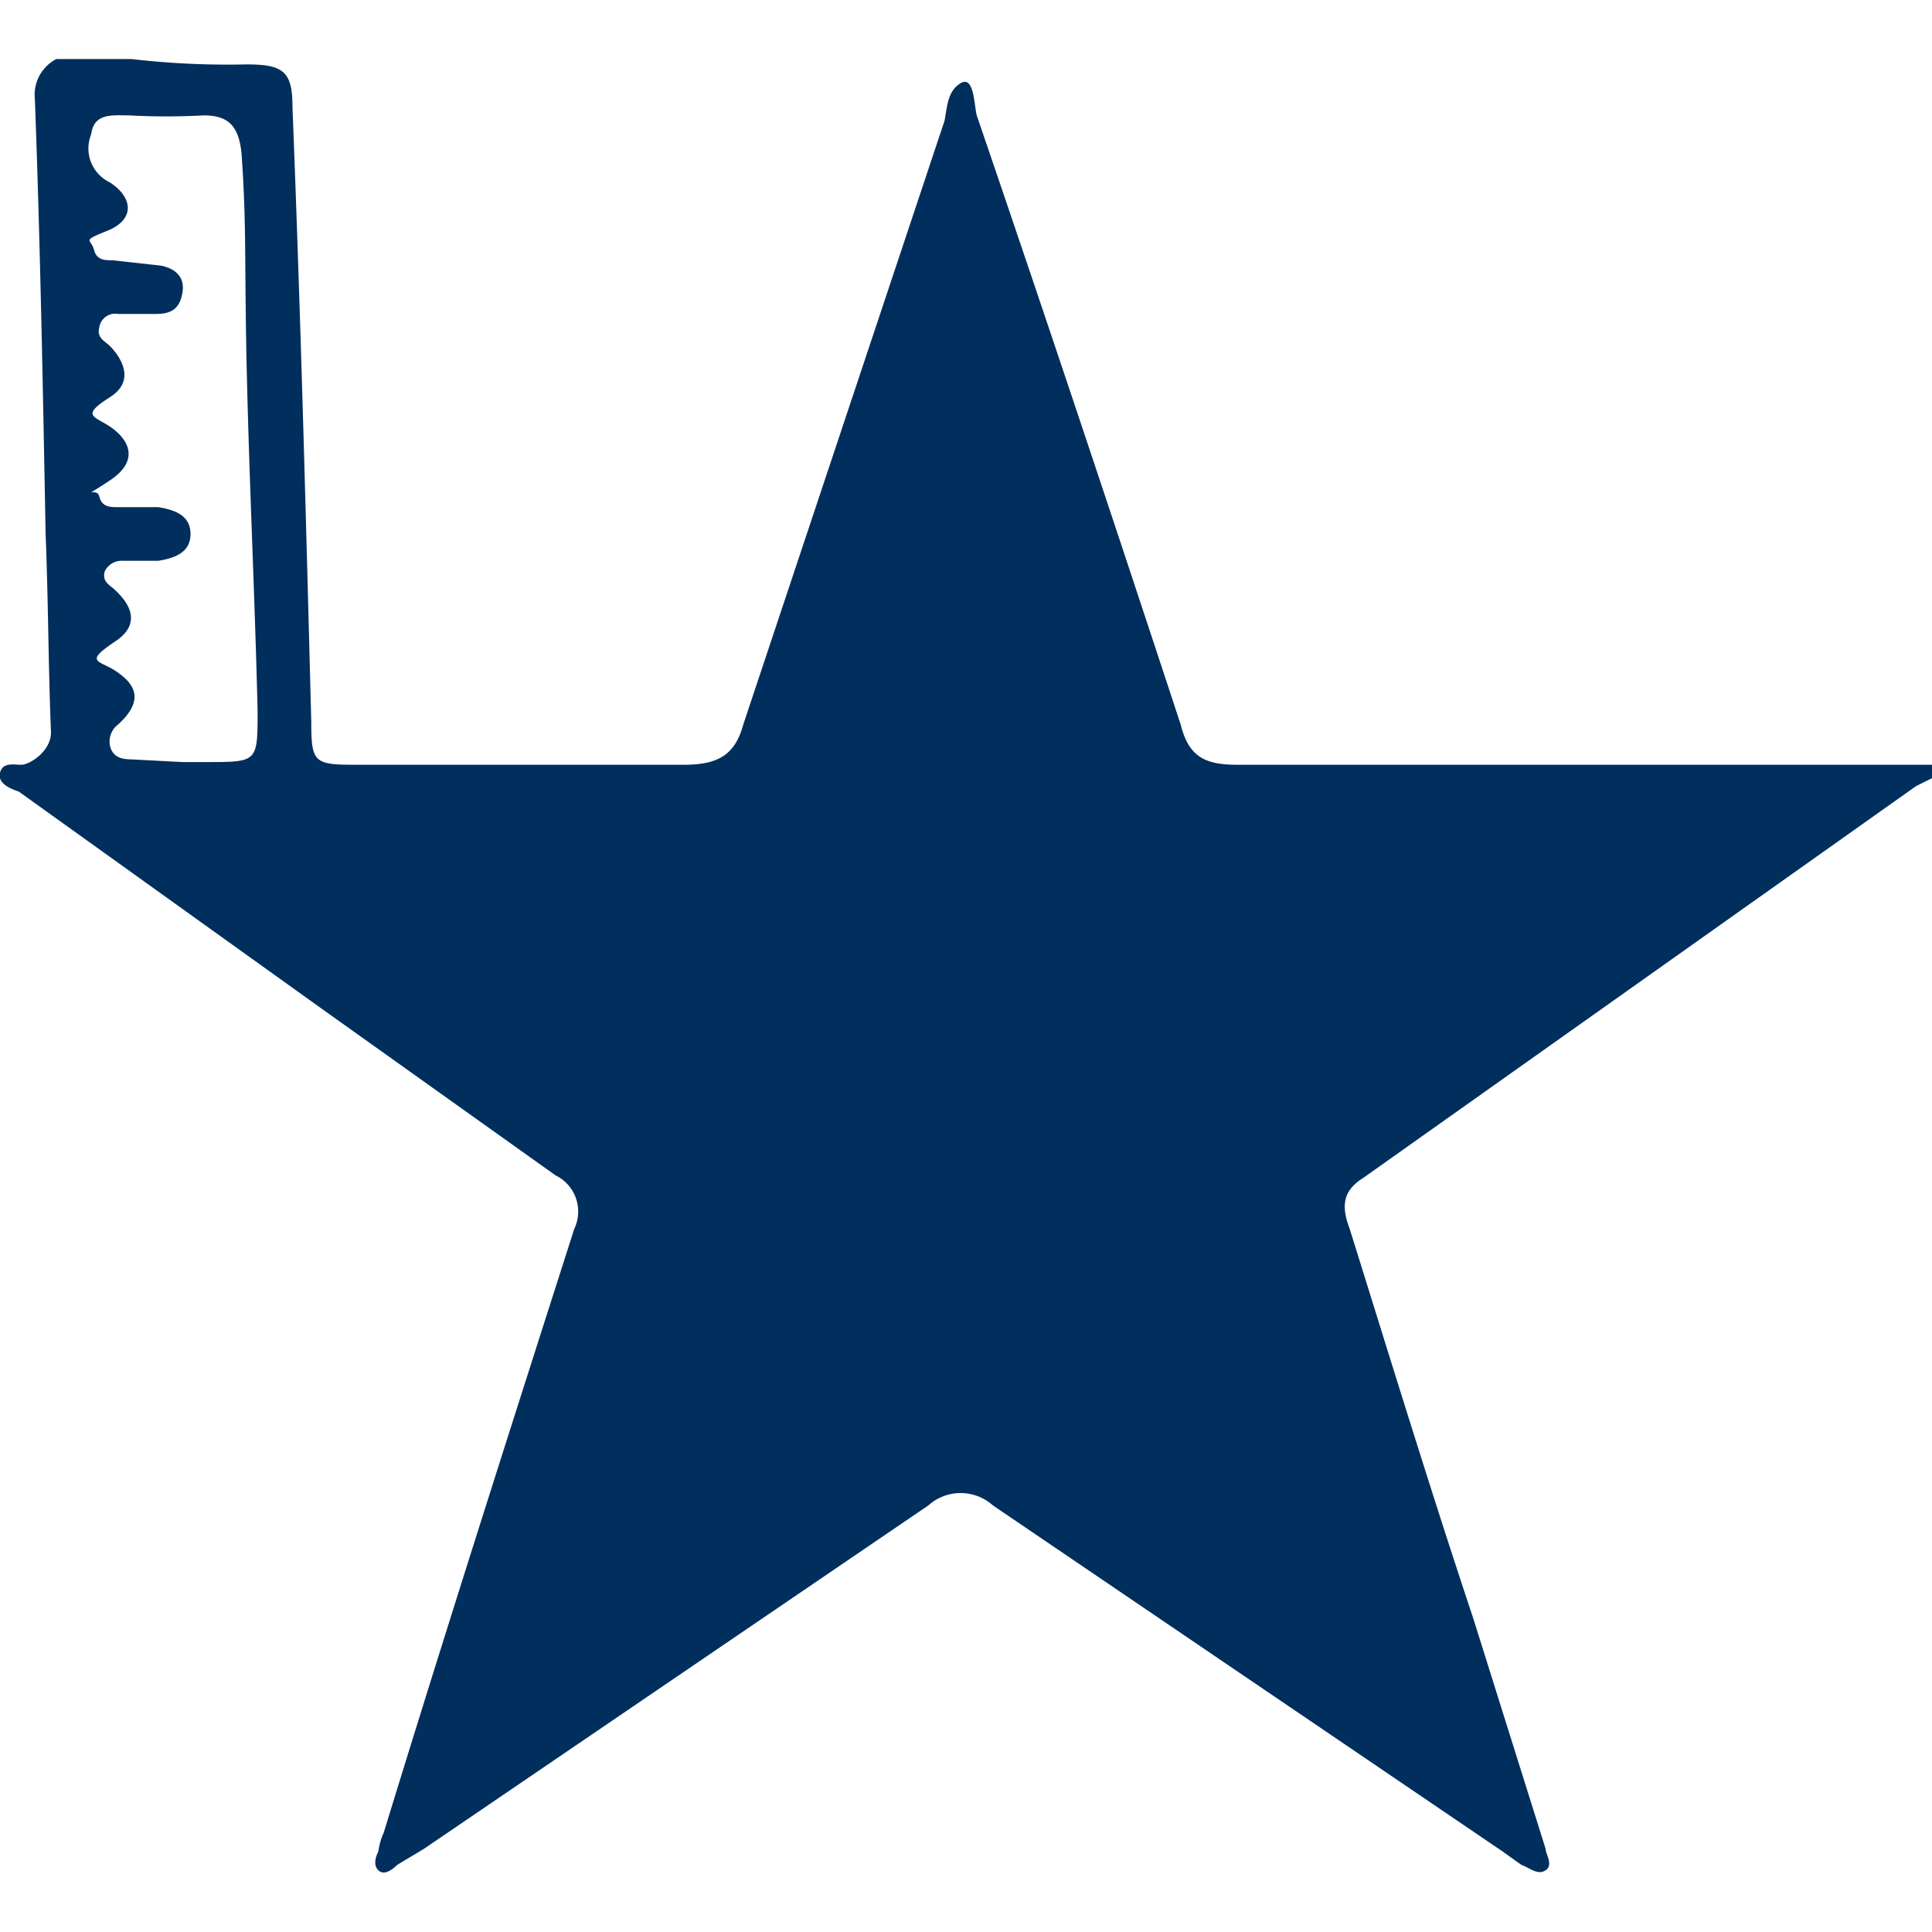 <svg id="Layer_1" data-name="Layer 1" xmlns="http://www.w3.org/2000/svg" viewBox="0 0 72 72"><defs><style>.cls-1{fill:#002e5d;}</style></defs><title>Campus_Favorites_Admin_Staff72</title><path class="cls-1" d="M2.1,2.2H4.9a31,31,0,0,0,4.3.2c1.4,0,1.7.3,1.7,1.6.3,7.6.5,15.2.7,22.9,0,1.5.1,1.6,1.6,1.6H25.5c1.3,0,1.9-.4,2.2-1.5q3.8-11.4,7.5-22.5c.1-.5.1-1.1.6-1.4s.5.8.6,1.2C39,11.9,41.5,19.4,44,27c.3,1.2.9,1.5,2.1,1.5H72V29l-.6.3L50.8,43.9c-.8.5-.8,1.1-.5,1.9,1.5,4.8,3,9.7,4.6,14.5l2.7,8.6c0,.2.3.6,0,.8s-.6-.1-.9-.2L56,69,37,56.1a1.8,1.8,0,0,0-2.4,0L15.8,68.9l-1,.6c-.2.2-.5.4-.7.2s-.1-.5,0-.7a2.5,2.5,0,0,1,.2-.7c2.3-7.5,4.7-15,7.1-22.5a1.5,1.5,0,0,0-.7-2L12,37.6.7,29.5c-.3-.1-.8-.3-.7-.7s.5-.3.8-.3,1.1-.5,1.1-1.2c-.1-2.5-.1-4.9-.2-7.4-.1-5.4-.2-10.8-.4-16.2A1.5,1.5,0,0,1,2.1,2.2ZM6.8,28.4h.9c1.9,0,1.9,0,1.9-1.9-.1-4.2-.3-8.3-.4-12.5s0-5.5-.2-8.3c-.1-.9-.4-1.4-1.4-1.4a26.2,26.2,0,0,1-2.8,0c-.6,0-1.3-.1-1.4.7a1.4,1.4,0,0,0,.7,1.8C5,7.4,5,8.2,4,8.6s-.6.3-.5.7.4.4.7.4L6,9.9c.5.1.9.4.8,1s-.4.8-1,.8H4.4a.6.6,0,0,0-.7.5c-.1.4.2.5.4.7s1.1,1.2,0,1.9-.6.7,0,1.1,1.2,1.2,0,2-.5.2-.4.6.4.4.7.4H5.9c.6.1,1.2.3,1.2,1s-.6.9-1.2,1H4.6a.7.7,0,0,0-.7.4c-.1.4.2.5.4.7s1.2,1.1,0,1.9-.6.7,0,1.1,1.2,1,.1,2a.8.8,0,0,0-.3.8c.1.4.4.5.8.5Z"/></svg>